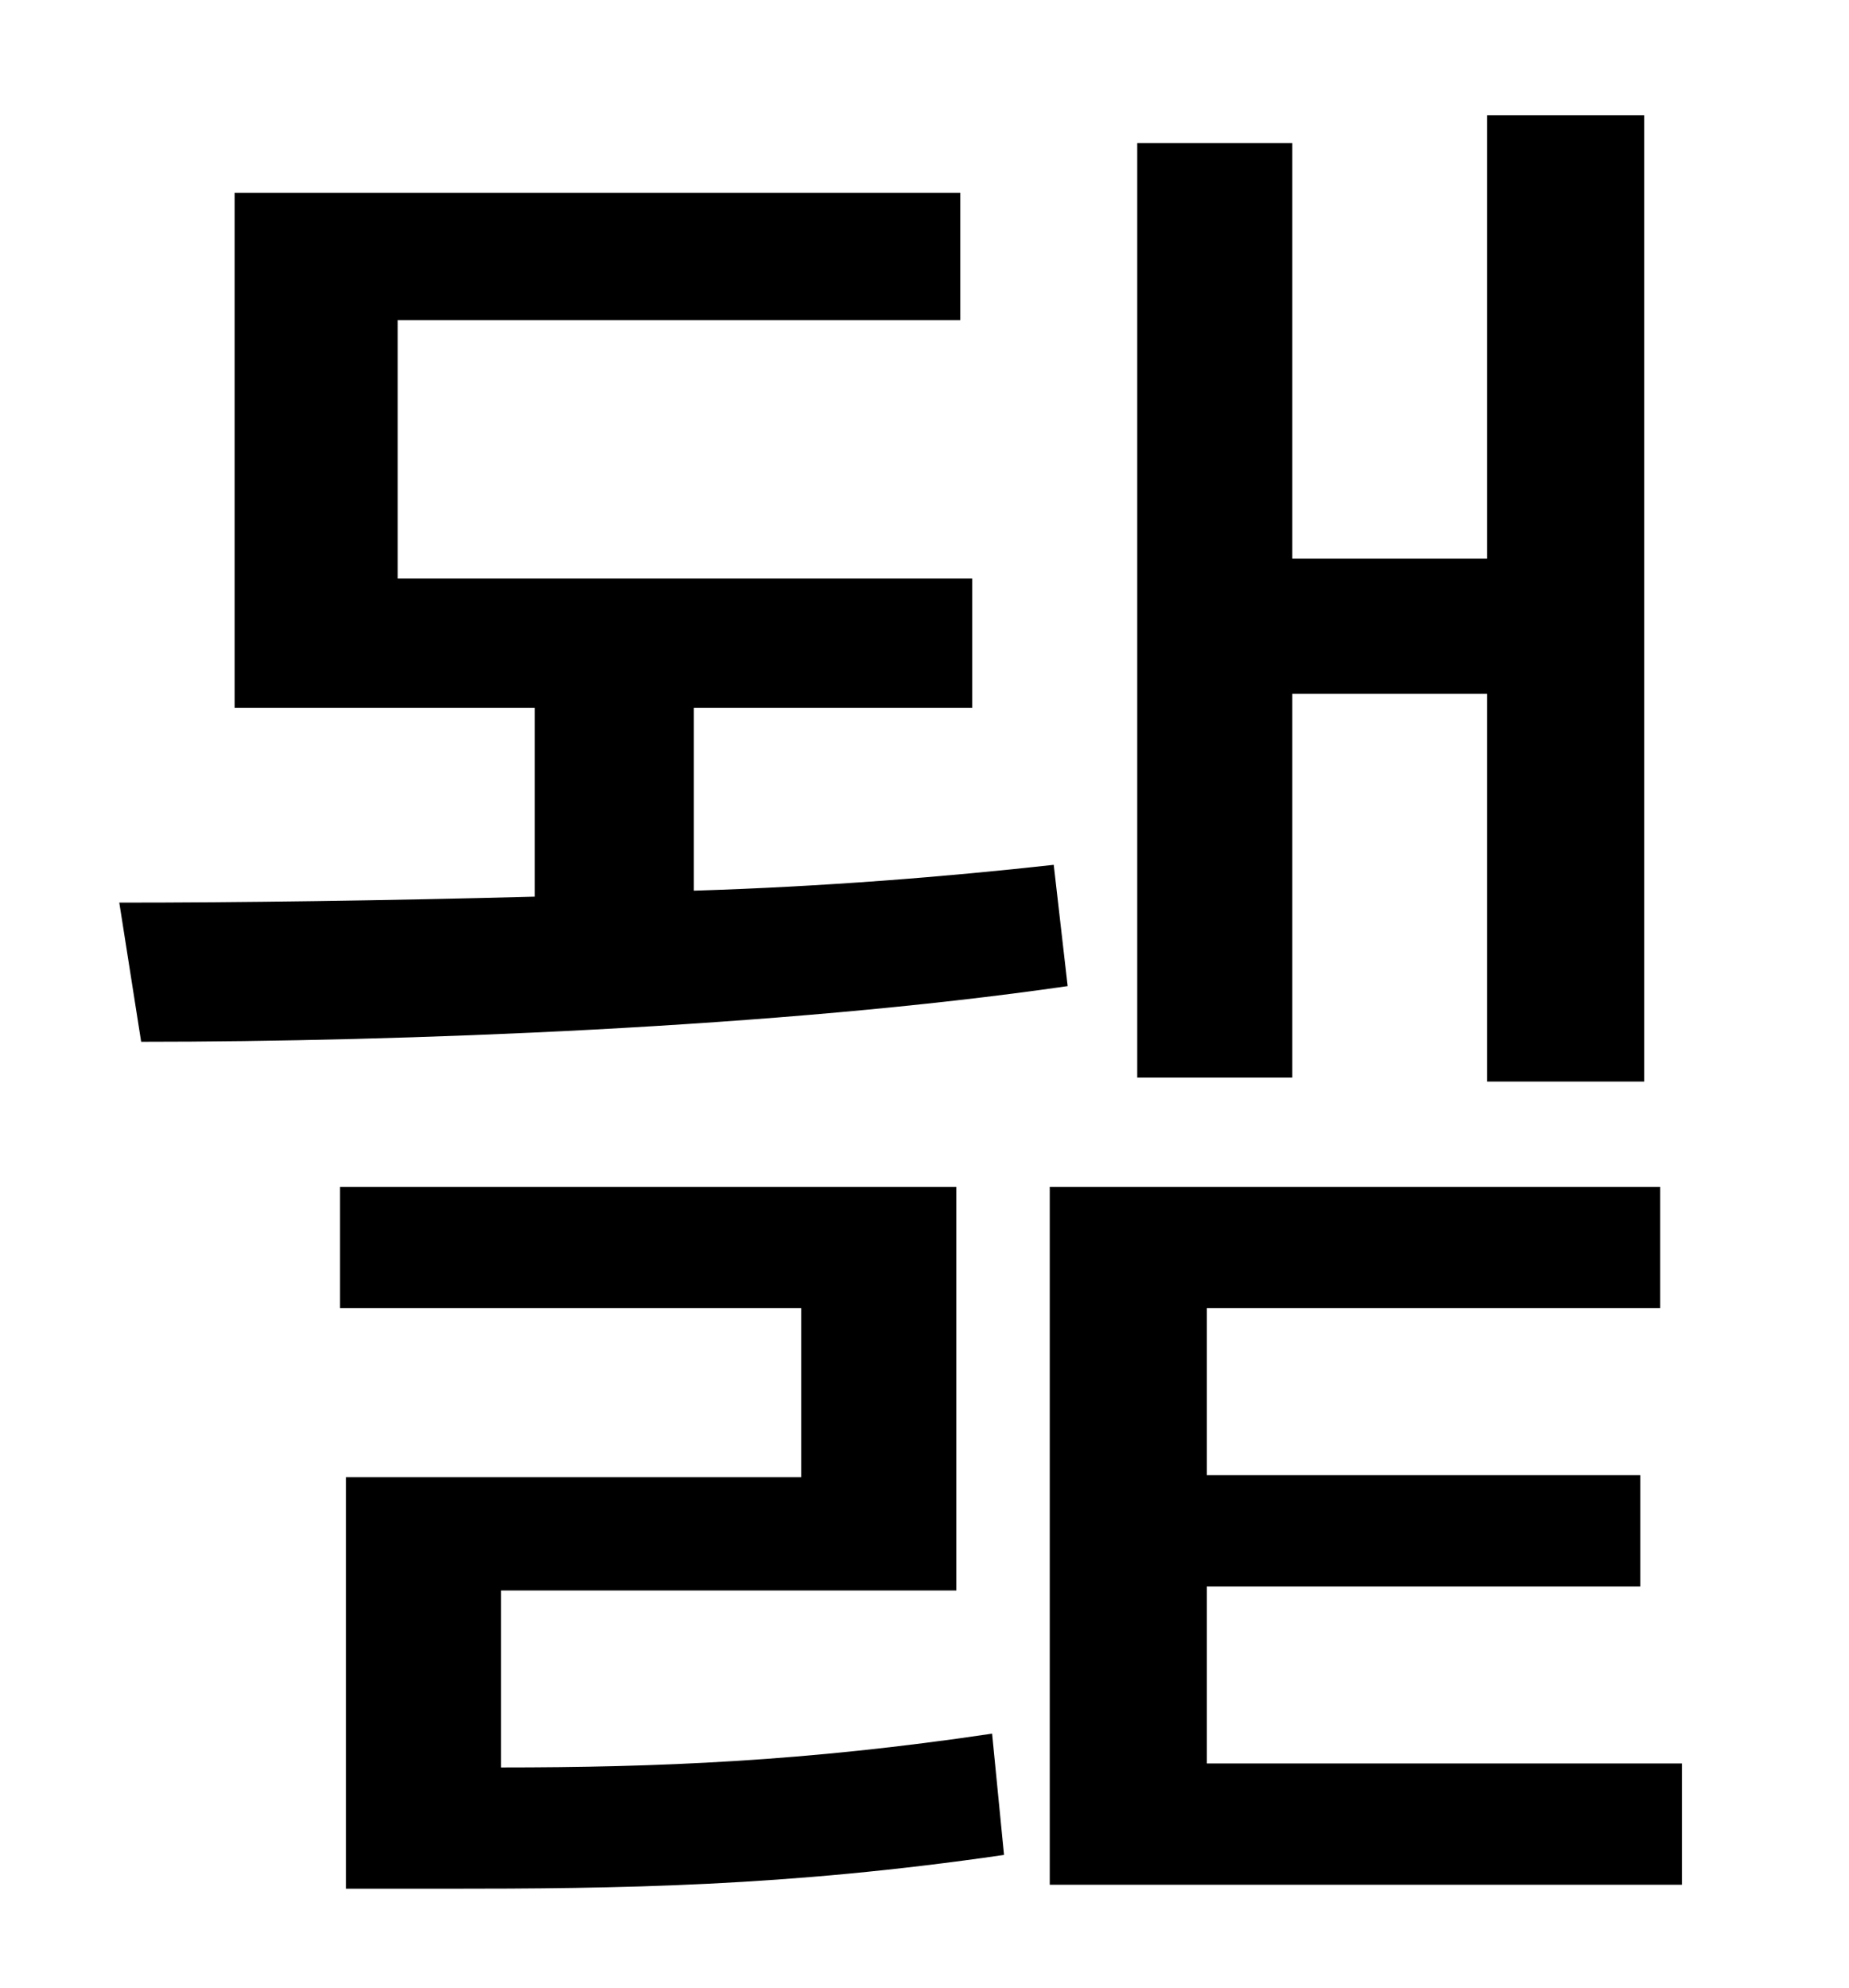 <?xml version="1.0" standalone="no"?>
<!DOCTYPE svg PUBLIC "-//W3C//DTD SVG 1.1//EN" "http://www.w3.org/Graphics/SVG/1.1/DTD/svg11.dtd" >
<svg xmlns="http://www.w3.org/2000/svg" xmlns:xlink="http://www.w3.org/1999/xlink" version="1.1" viewBox="-10 0 930 1000">
   <path fill="currentColor"
d="M640 349v193h-78v-470h78v209h98v-223h79v486h-79v-195h-98zM520 435l7 61c-145 21 -336 28 -466 28l-11 -70c60 0 134 -1 209 -3v-95h-151v-259h365v64h-283v130h289v65h-140v92c65 -2 127 -7 181 -13zM242 800v89c79 0 153 -3 247 -17l6 61c-110 16 -193 17 -282 17
h-49v-207h229v-85h-232v-61h310v203h-229zM597 887h239v61h-318v-351h307v61h-228v84h218v56h-218v89z" />
</svg>
